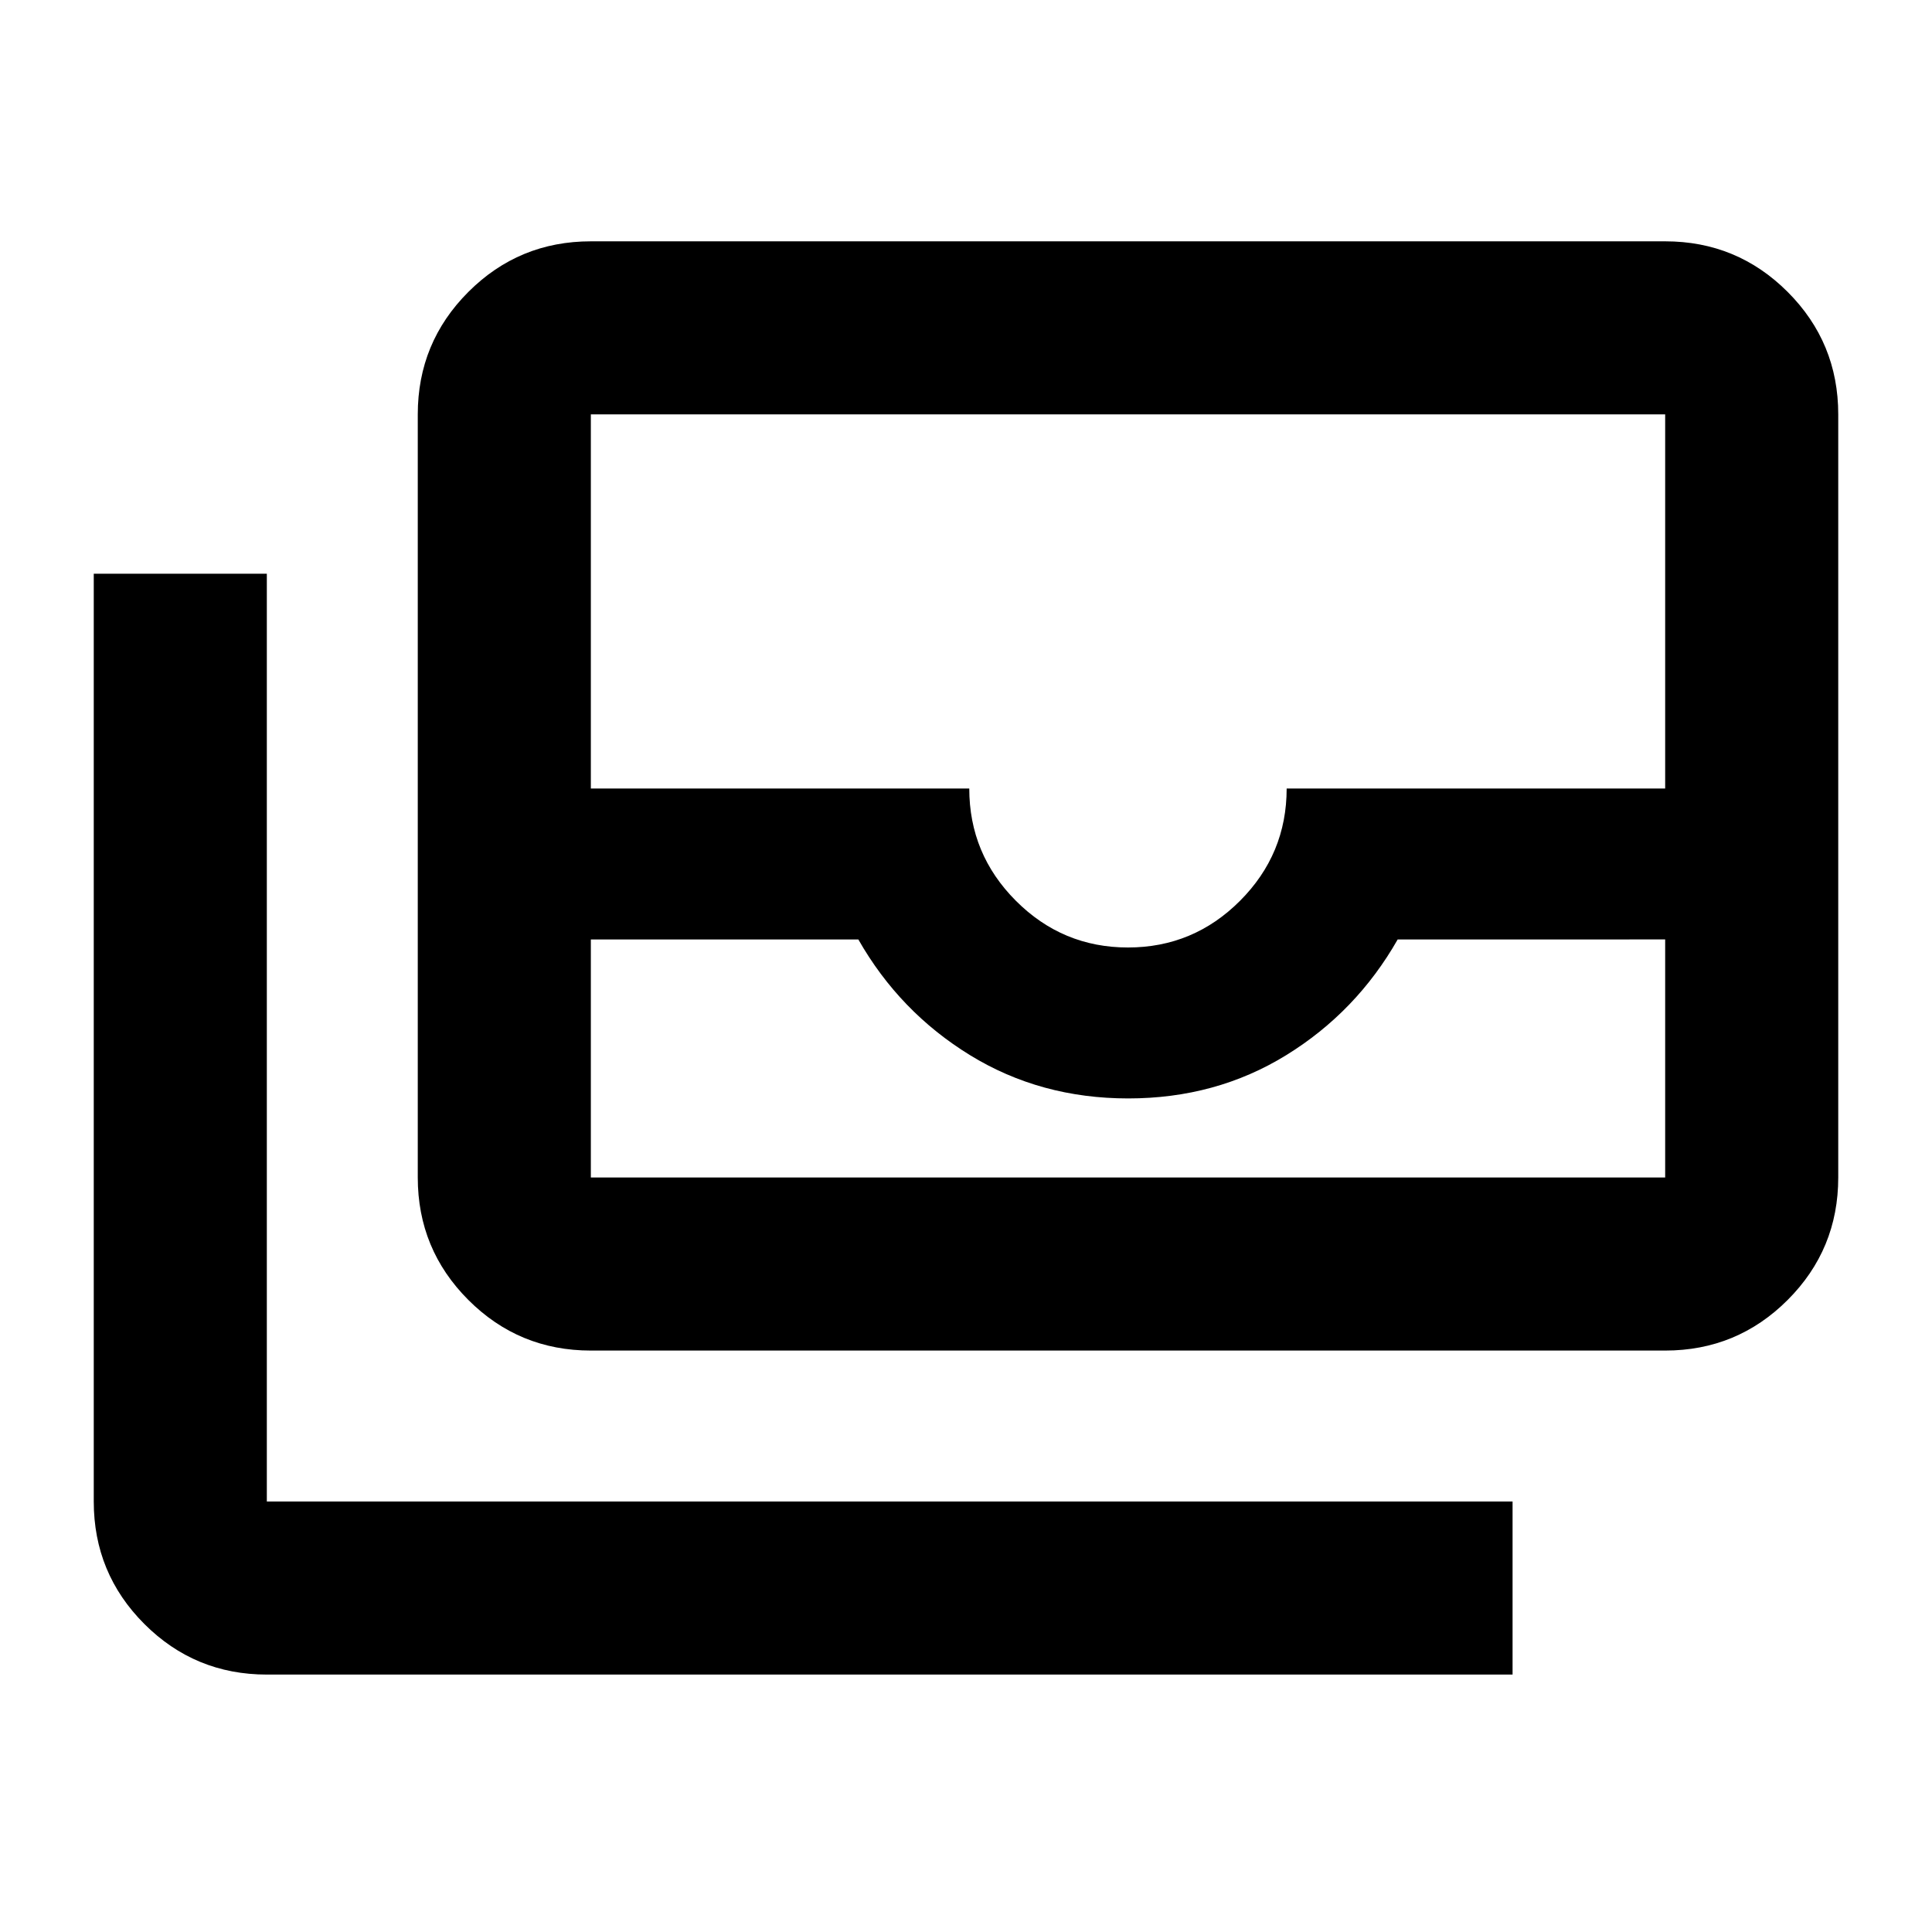 <svg xmlns="http://www.w3.org/2000/svg" height="24" viewBox="0 -960 960 960" width="24"><path d="M293.587-288.913q-35.72 0-60.86-25.14t-25.14-60.86v-379.174q0-35.72 25.14-60.86t60.86-25.14h533.826q35.72 0 60.86 25.14t25.14 60.86v379.174q0 35.72-25.14 60.86t-60.86 25.14H293.587Zm0-204.283v118.283h533.826v-118.283H694.5q-20.5 36-55.389 57.5t-78.5 21.5q-43.611 0-78.611-21.5-35-21.5-55.5-57.5H293.587Zm266.888 4q32.525 0 55.692-23.206t23.167-55.794h188.079v-185.891H293.587v185.891h188.038q0 32.588 23.162 55.794 23.162 23.206 55.688 23.206Zm191.112 361.283h-619q-35.72 0-60.86-25.14t-25.14-60.86v-461h86v461h619v86Zm-458-247h533.826-533.826Z"/></svg>